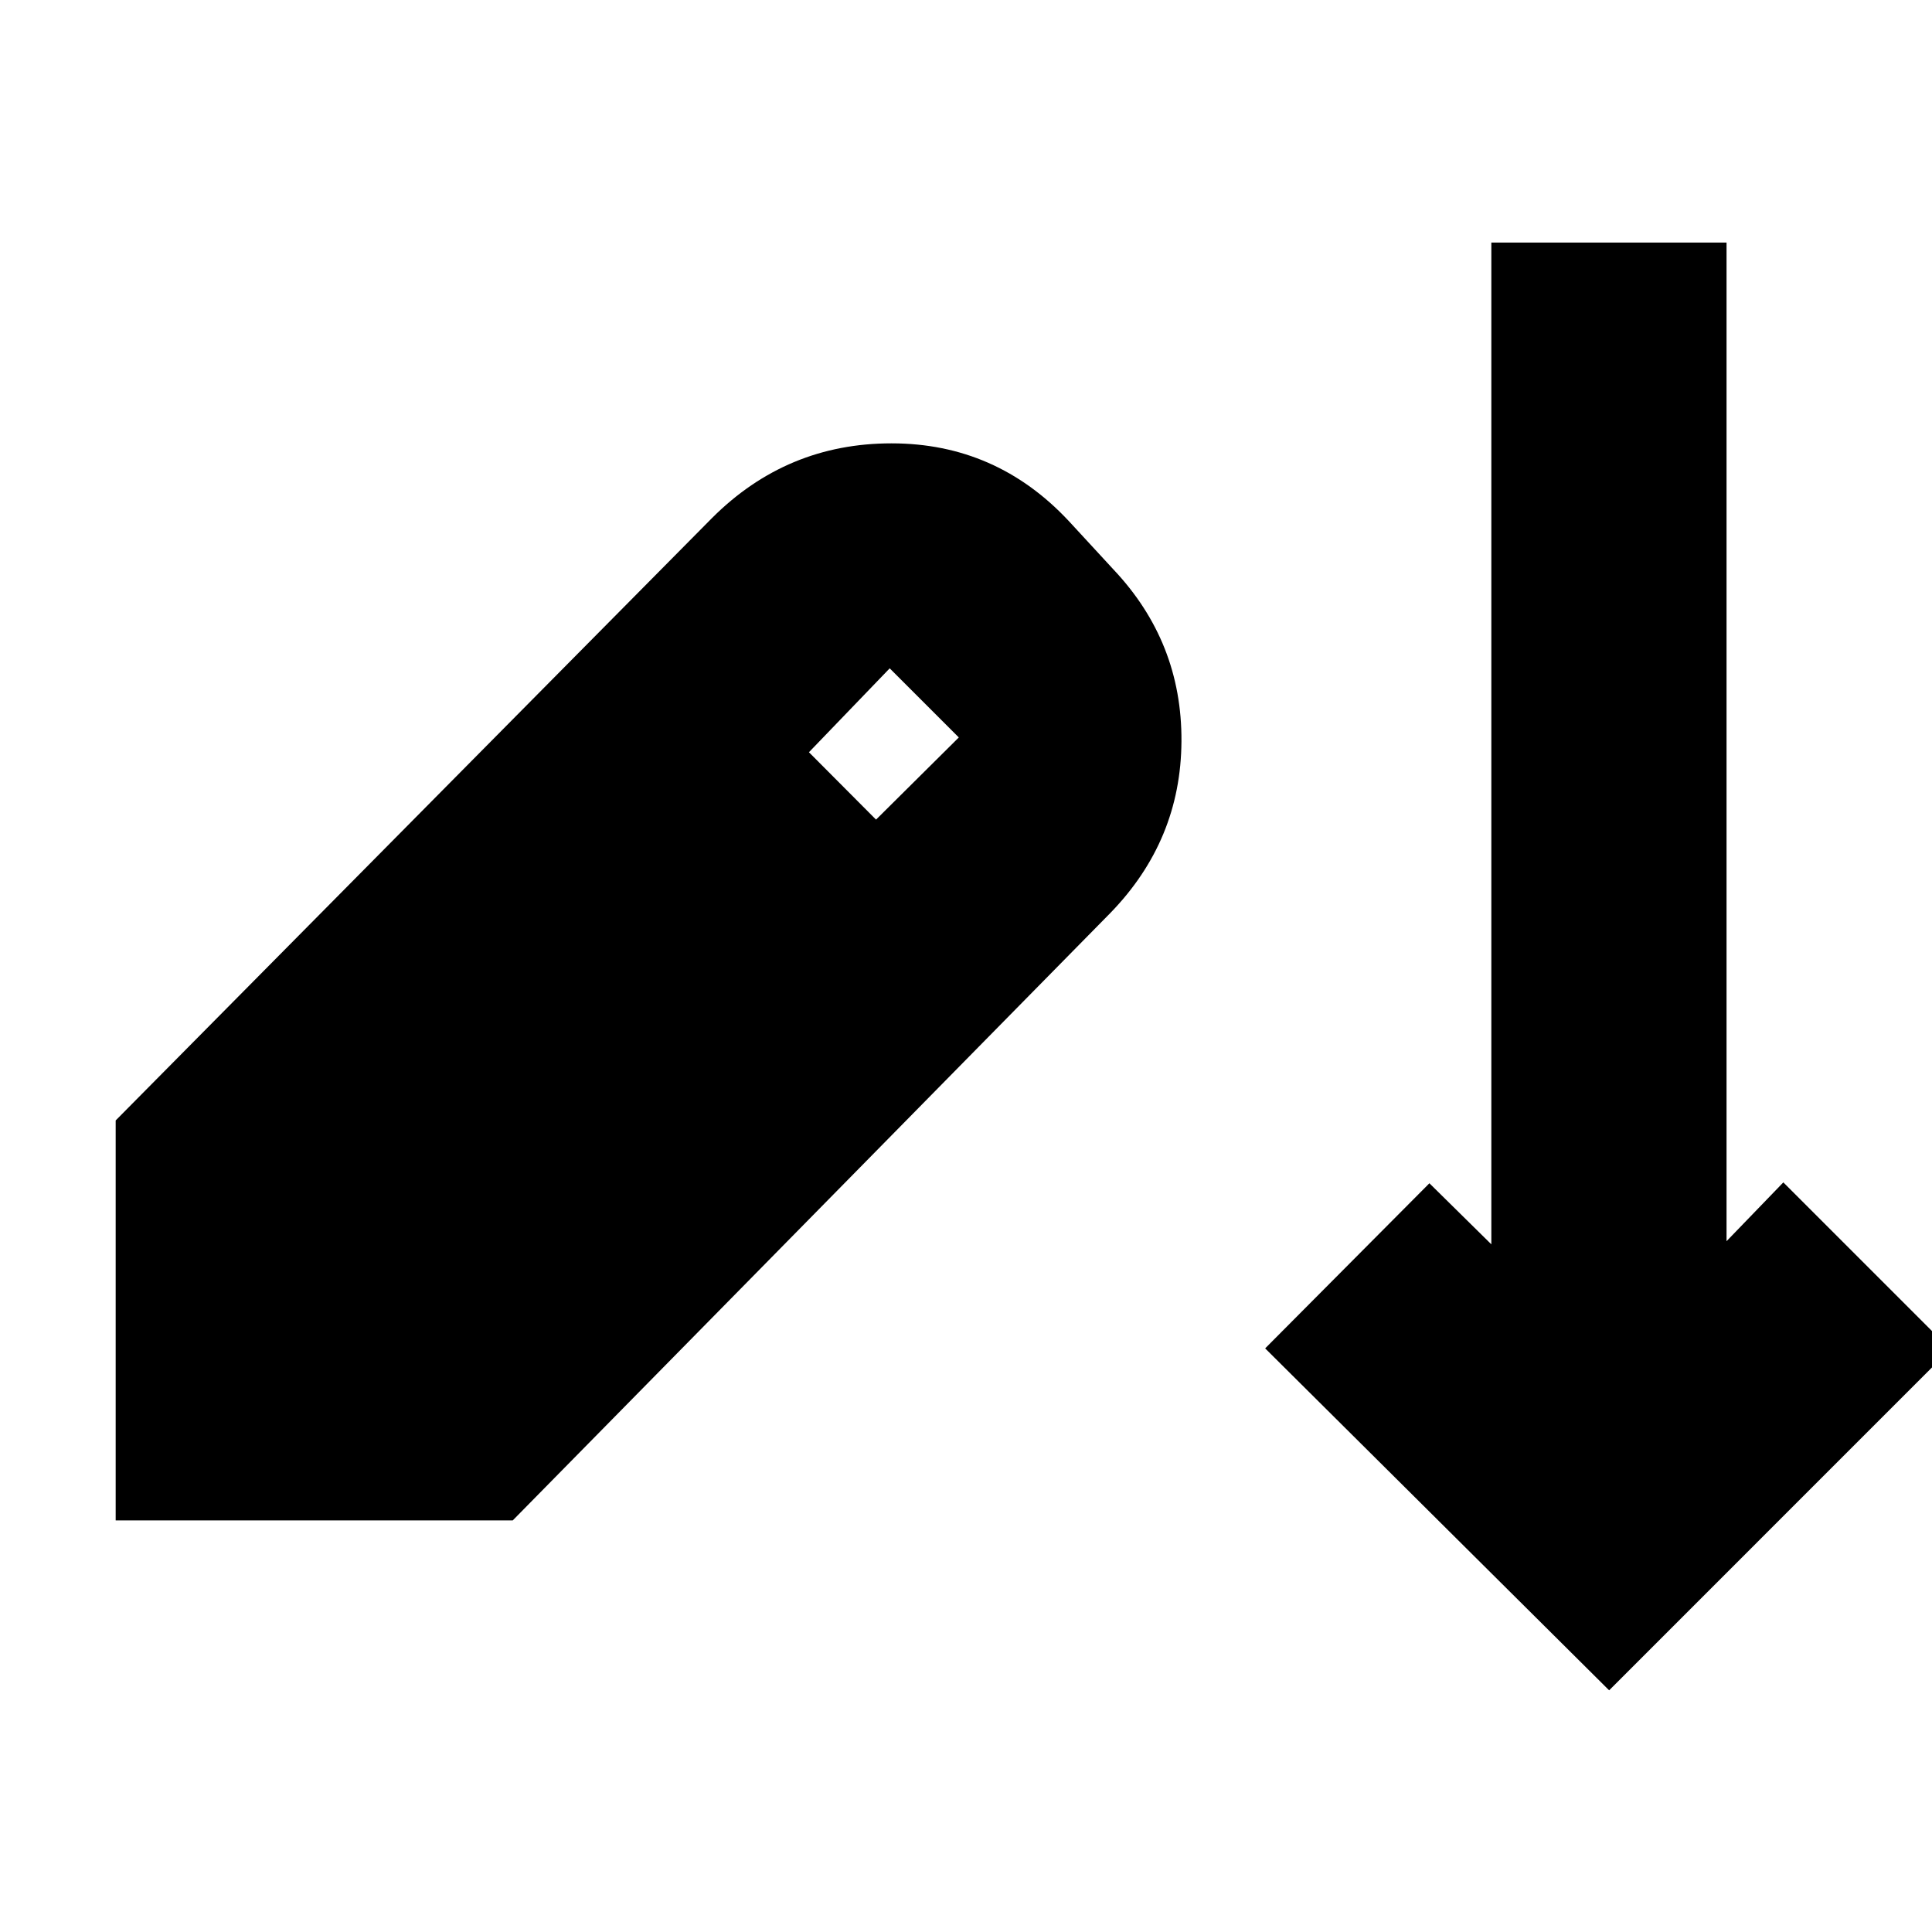 <svg xmlns="http://www.w3.org/2000/svg" height="24" viewBox="0 -960 960 960" width="24"><path d="M799.57-120.09 628.65-290l81.61-82.04 30.78 30.34v-497.78h116.87v496.22l28.22-29.22 82.91 82.91-169.47 169.48ZM57.48-204.52v-198.74l296.34-299.35q37.09-37.09 89.16-37.09 52.06 0 88.15 38.66l22.13 24q34.09 36.08 33.8 85.37-.28 49.28-35.37 85.37L254.78-204.52H57.48ZM435.3-552.74l41.13-40.83-34.34-34.34-40.13 41.69 33.34 33.48Z"/></svg>
